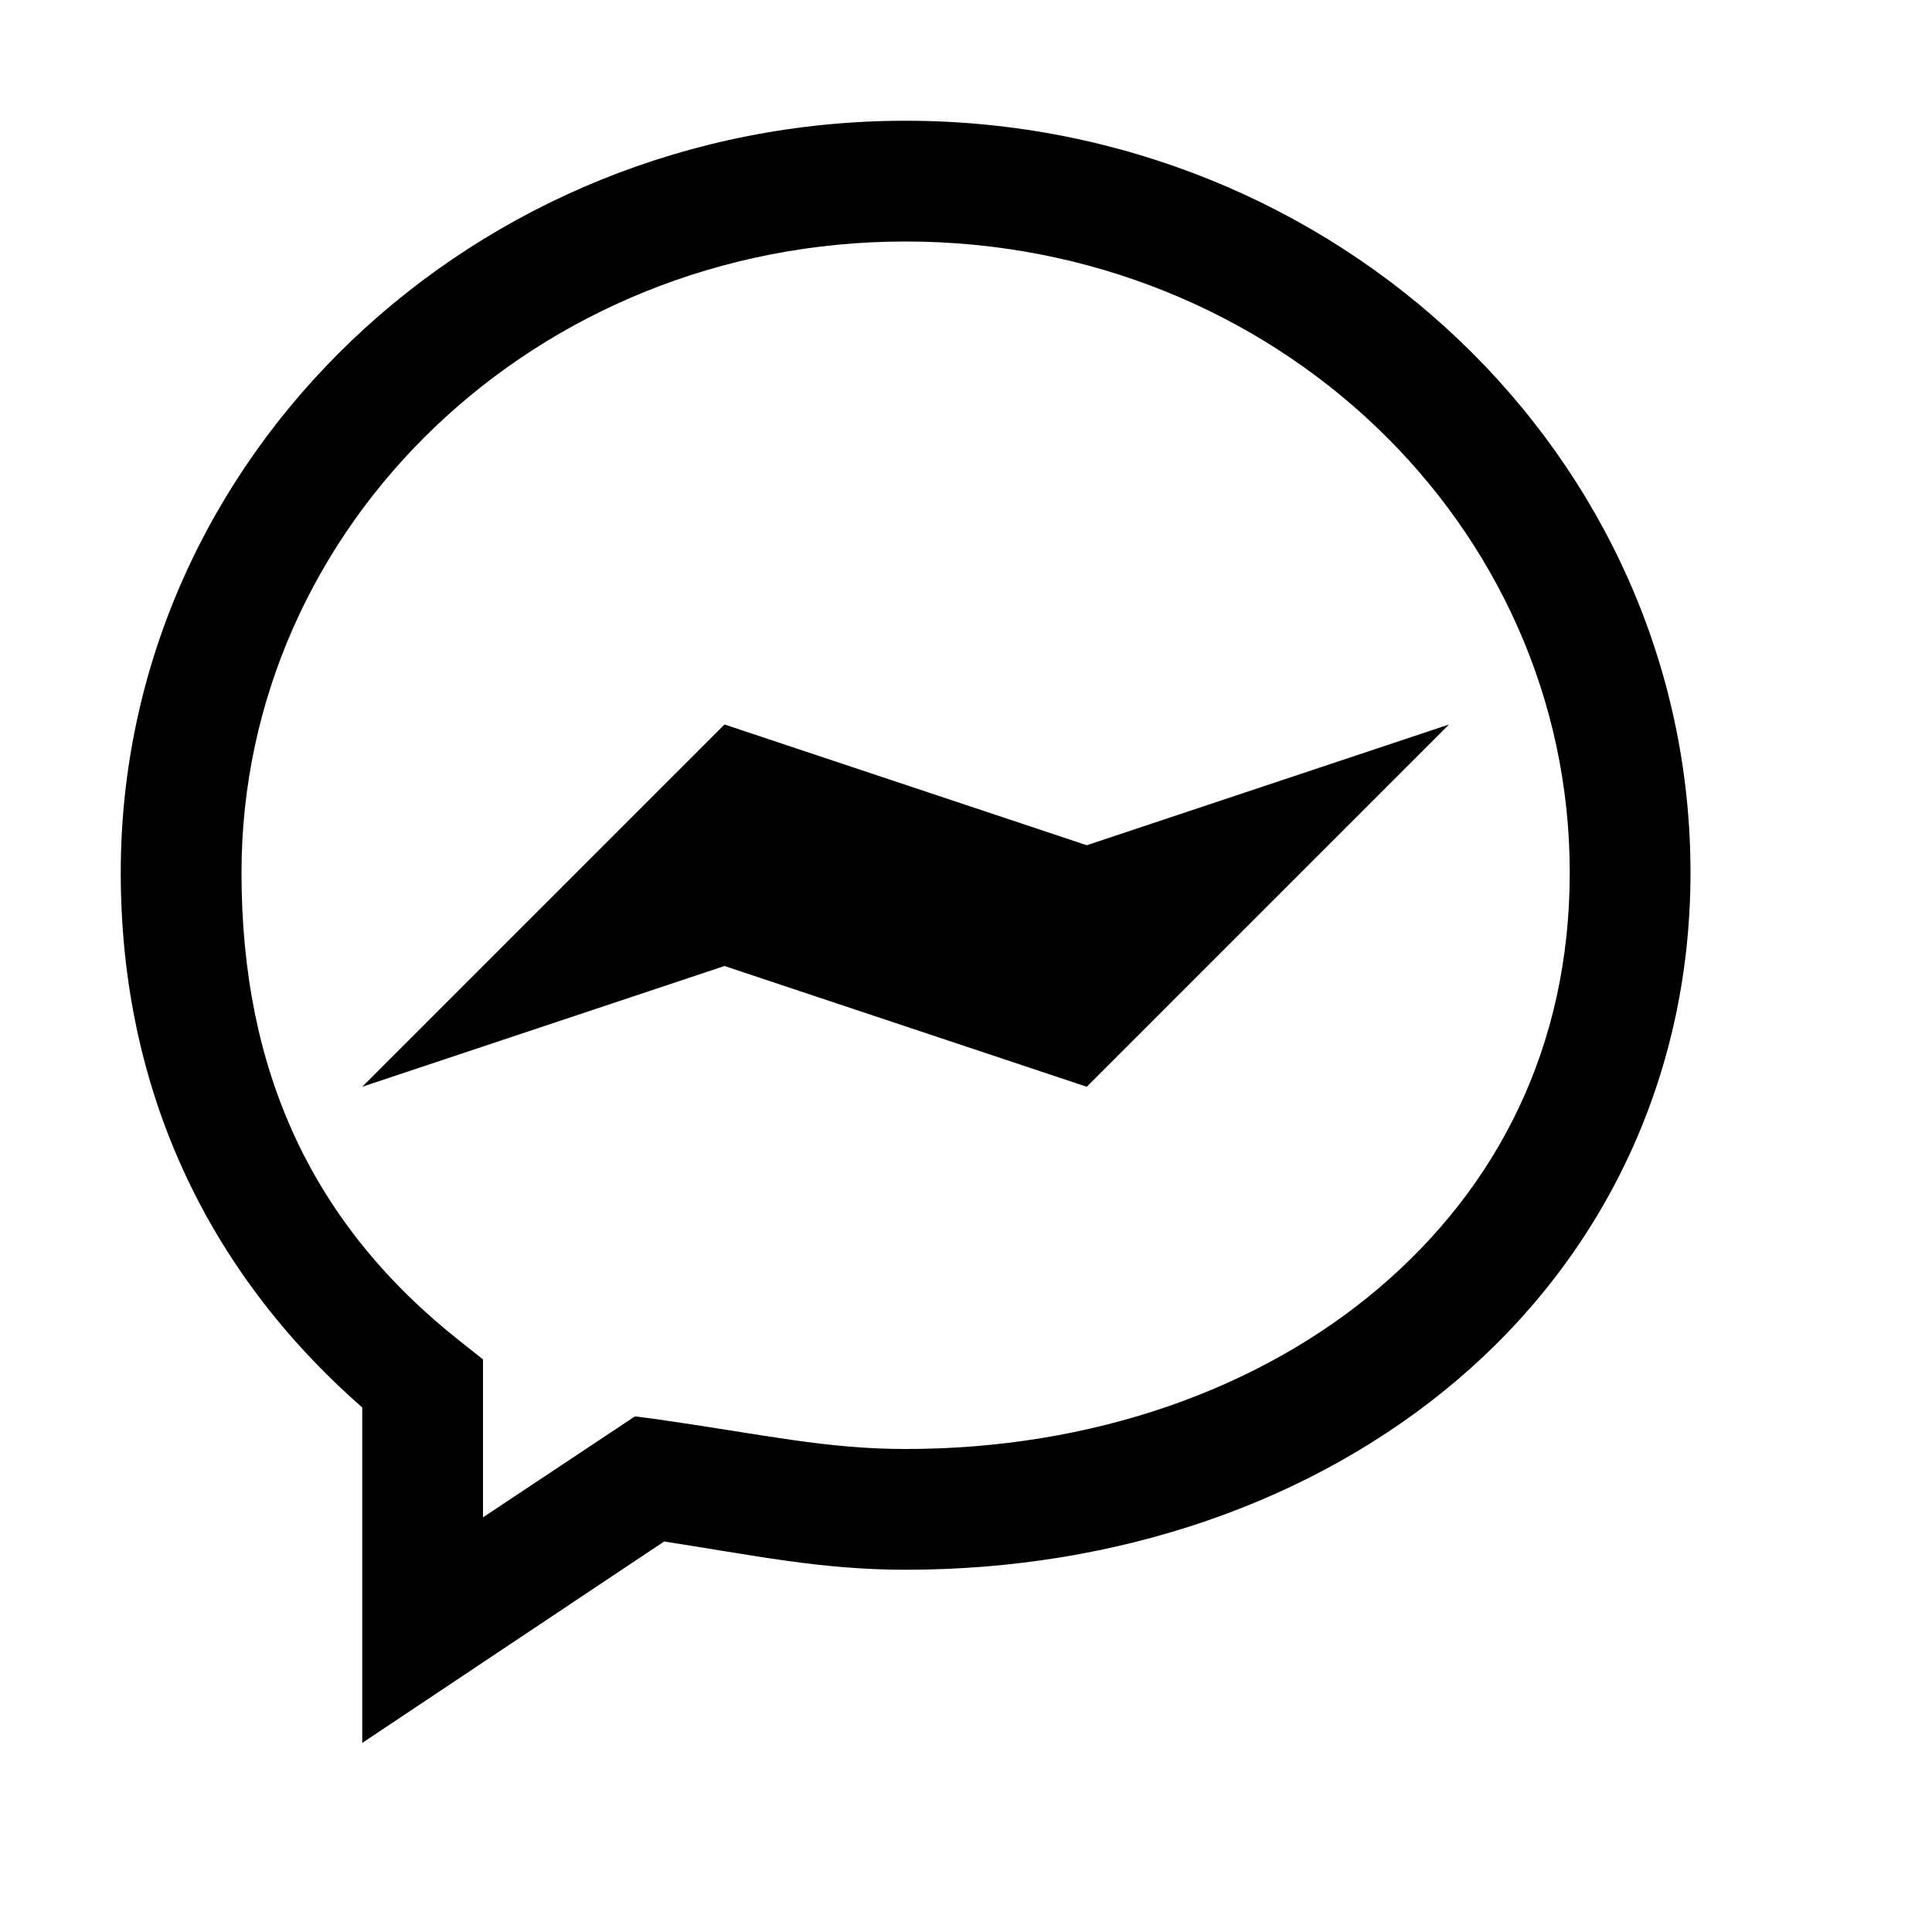 <svg fill="#000000" xmlns="http://www.w3.org/2000/svg"  viewBox="0 0 16 16" width="64px" height="64px"><path d="M 7.5 1 C 3.93 1 1 3.781 1 7.227 C 1 9.02 1.715 10.531 3 11.656 L 3 14.434 L 5.5 12.766 C 6.238 12.879 6.793 13 7.5 13 C 9.262 13 10.879 12.438 12.066 11.43 C 13.254 10.422 14 8.949 14 7.227 C 14 3.781 11.07 1 7.5 1 Z M 7.5 2 C 10.555 2 13 4.348 13 7.227 C 13 8.668 12.402 9.832 11.418 10.668 C 10.434 11.504 9.051 12 7.5 12 C 6.844 12 6.34 11.883 5.445 11.754 L 5.258 11.73 L 4 12.566 L 4 11.258 L 3.812 11.109 C 2.59 10.145 2 8.879 2 7.227 C 2 4.348 4.445 2 7.5 2 Z M 6 6 L 3 9 L 6 8 L 9 9 L 12 6 L 9 7 Z"/></svg>